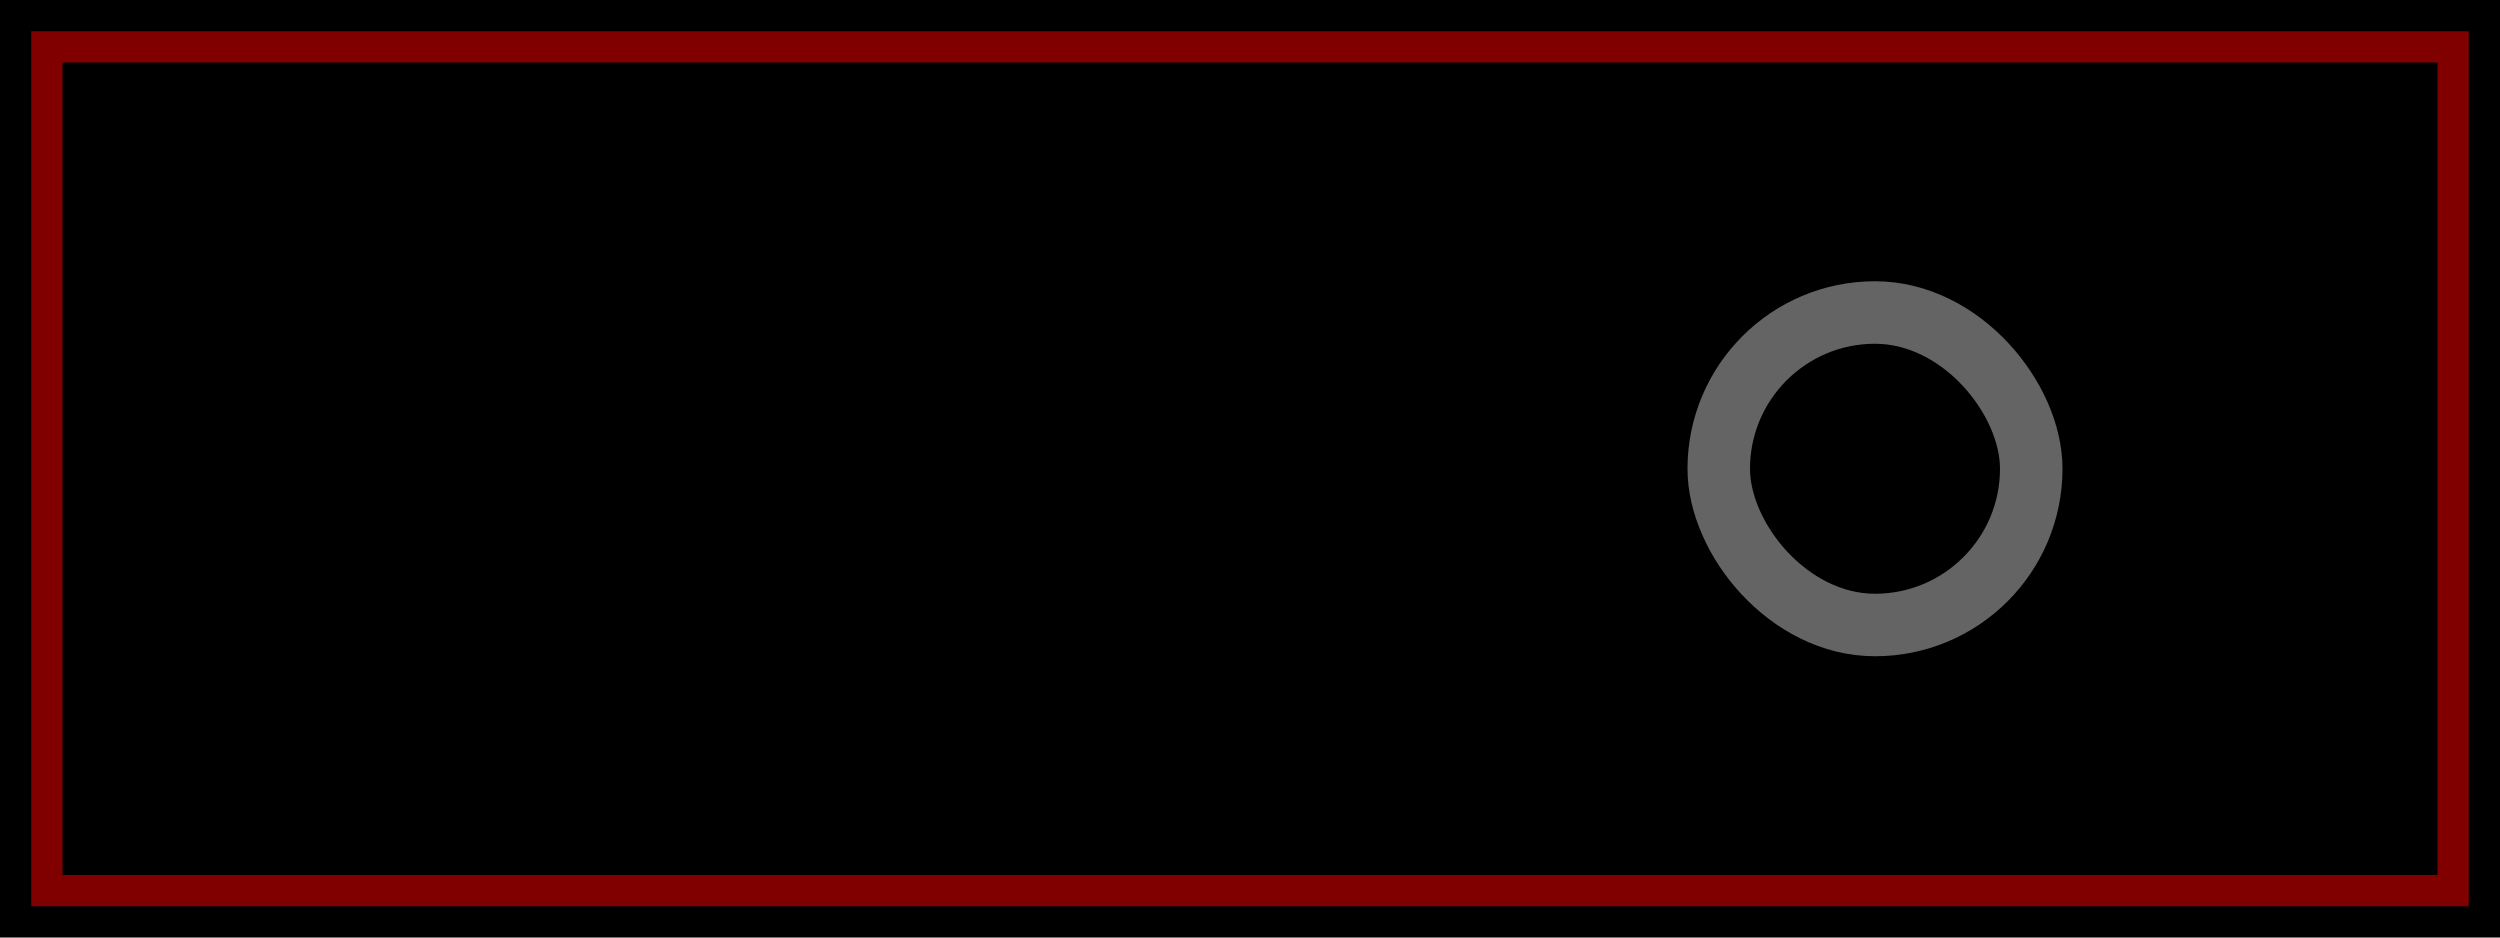 <?xml version="1.0" encoding="UTF-8" standalone="no"?>
<!-- Created with Inkscape (http://www.inkscape.org/) -->

<svg
   xmlns:dc="http://purl.org/dc/elements/1.1/"
   xmlns:cc="http://creativecommons.org/ns#"
   xmlns:rdf="http://www.w3.org/1999/02/22-rdf-syntax-ns#"
   xmlns:svg="http://www.w3.org/2000/svg"
   xmlns="http://www.w3.org/2000/svg"
   xmlns:sodipodi="http://sodipodi.sourceforge.net/DTD/sodipodi-0.dtd"
   xmlns:inkscape="http://www.inkscape.org/namespaces/inkscape"
   width="80"
   height="30"
   viewBox="0 0 80 30"
   version="1.1"
   id="svg8"
   inkscape:version="0.92.5 (2060ec1f9f, 2020-04-08)"
   sodipodi:docname="switch-ZERO.svg">
  <defs
     id="defs2" />
  <sodipodi:namedview
     id="base"
     pagecolor="#ffffff"
     bordercolor="#666666"
     borderopacity="1.0"
     inkscape:pageopacity="0.0"
     inkscape:pageshadow="2"
     inkscape:zoom="11.2"
     inkscape:cx="40.712763"
     inkscape:cy="7.4538656"
     inkscape:document-units="px"
     inkscape:current-layer="layer1"
     showgrid="false"
     units="px"
     inkscape:pagecheckerboard="true"
     inkscape:window-width="1599"
     inkscape:window-height="950"
     inkscape:window-x="172"
     inkscape:window-y="77"
     inkscape:window-maximized="0" />
  <g
     inkscape:label="Capa 1"
     inkscape:groupmode="layer"
     id="layer1"
     transform="translate(0,-278.767)">
    <g
       id="g826">
      <rect
         y="278.767"
         x="0"
         height="30"
         width="80"
         id="rect823"
         style="opacity:1;fill:#000000;fill-opacity:1;stroke:none;stroke-width:2.213;stroke-miterlimit:4;stroke-dasharray:none;stroke-opacity:1" />
      <rect
         y="280.267"
         x="1.5"
         height="27"
         width="77"
         id="rect6392"
         style="opacity:1;fill:#000000;fill-opacity:1;stroke:#800000;stroke-width:1;stroke-miterlimit:4;stroke-dasharray:none;stroke-opacity:1" />
      <rect
         ry="10"
         rx="10"
         y="288.767"
         x="55"
         height="10"
         width="10"
         id="rect838"
         style="opacity:1;vector-effect:none;fill:none;fill-opacity:1;fill-rule:evenodd;stroke:#646464;stroke-width:2;stroke-linecap:butt;stroke-linejoin:miter;stroke-miterlimit:4;stroke-dasharray:none;stroke-dashoffset:0;stroke-opacity:1" />
    </g>
  </g>
</svg>
